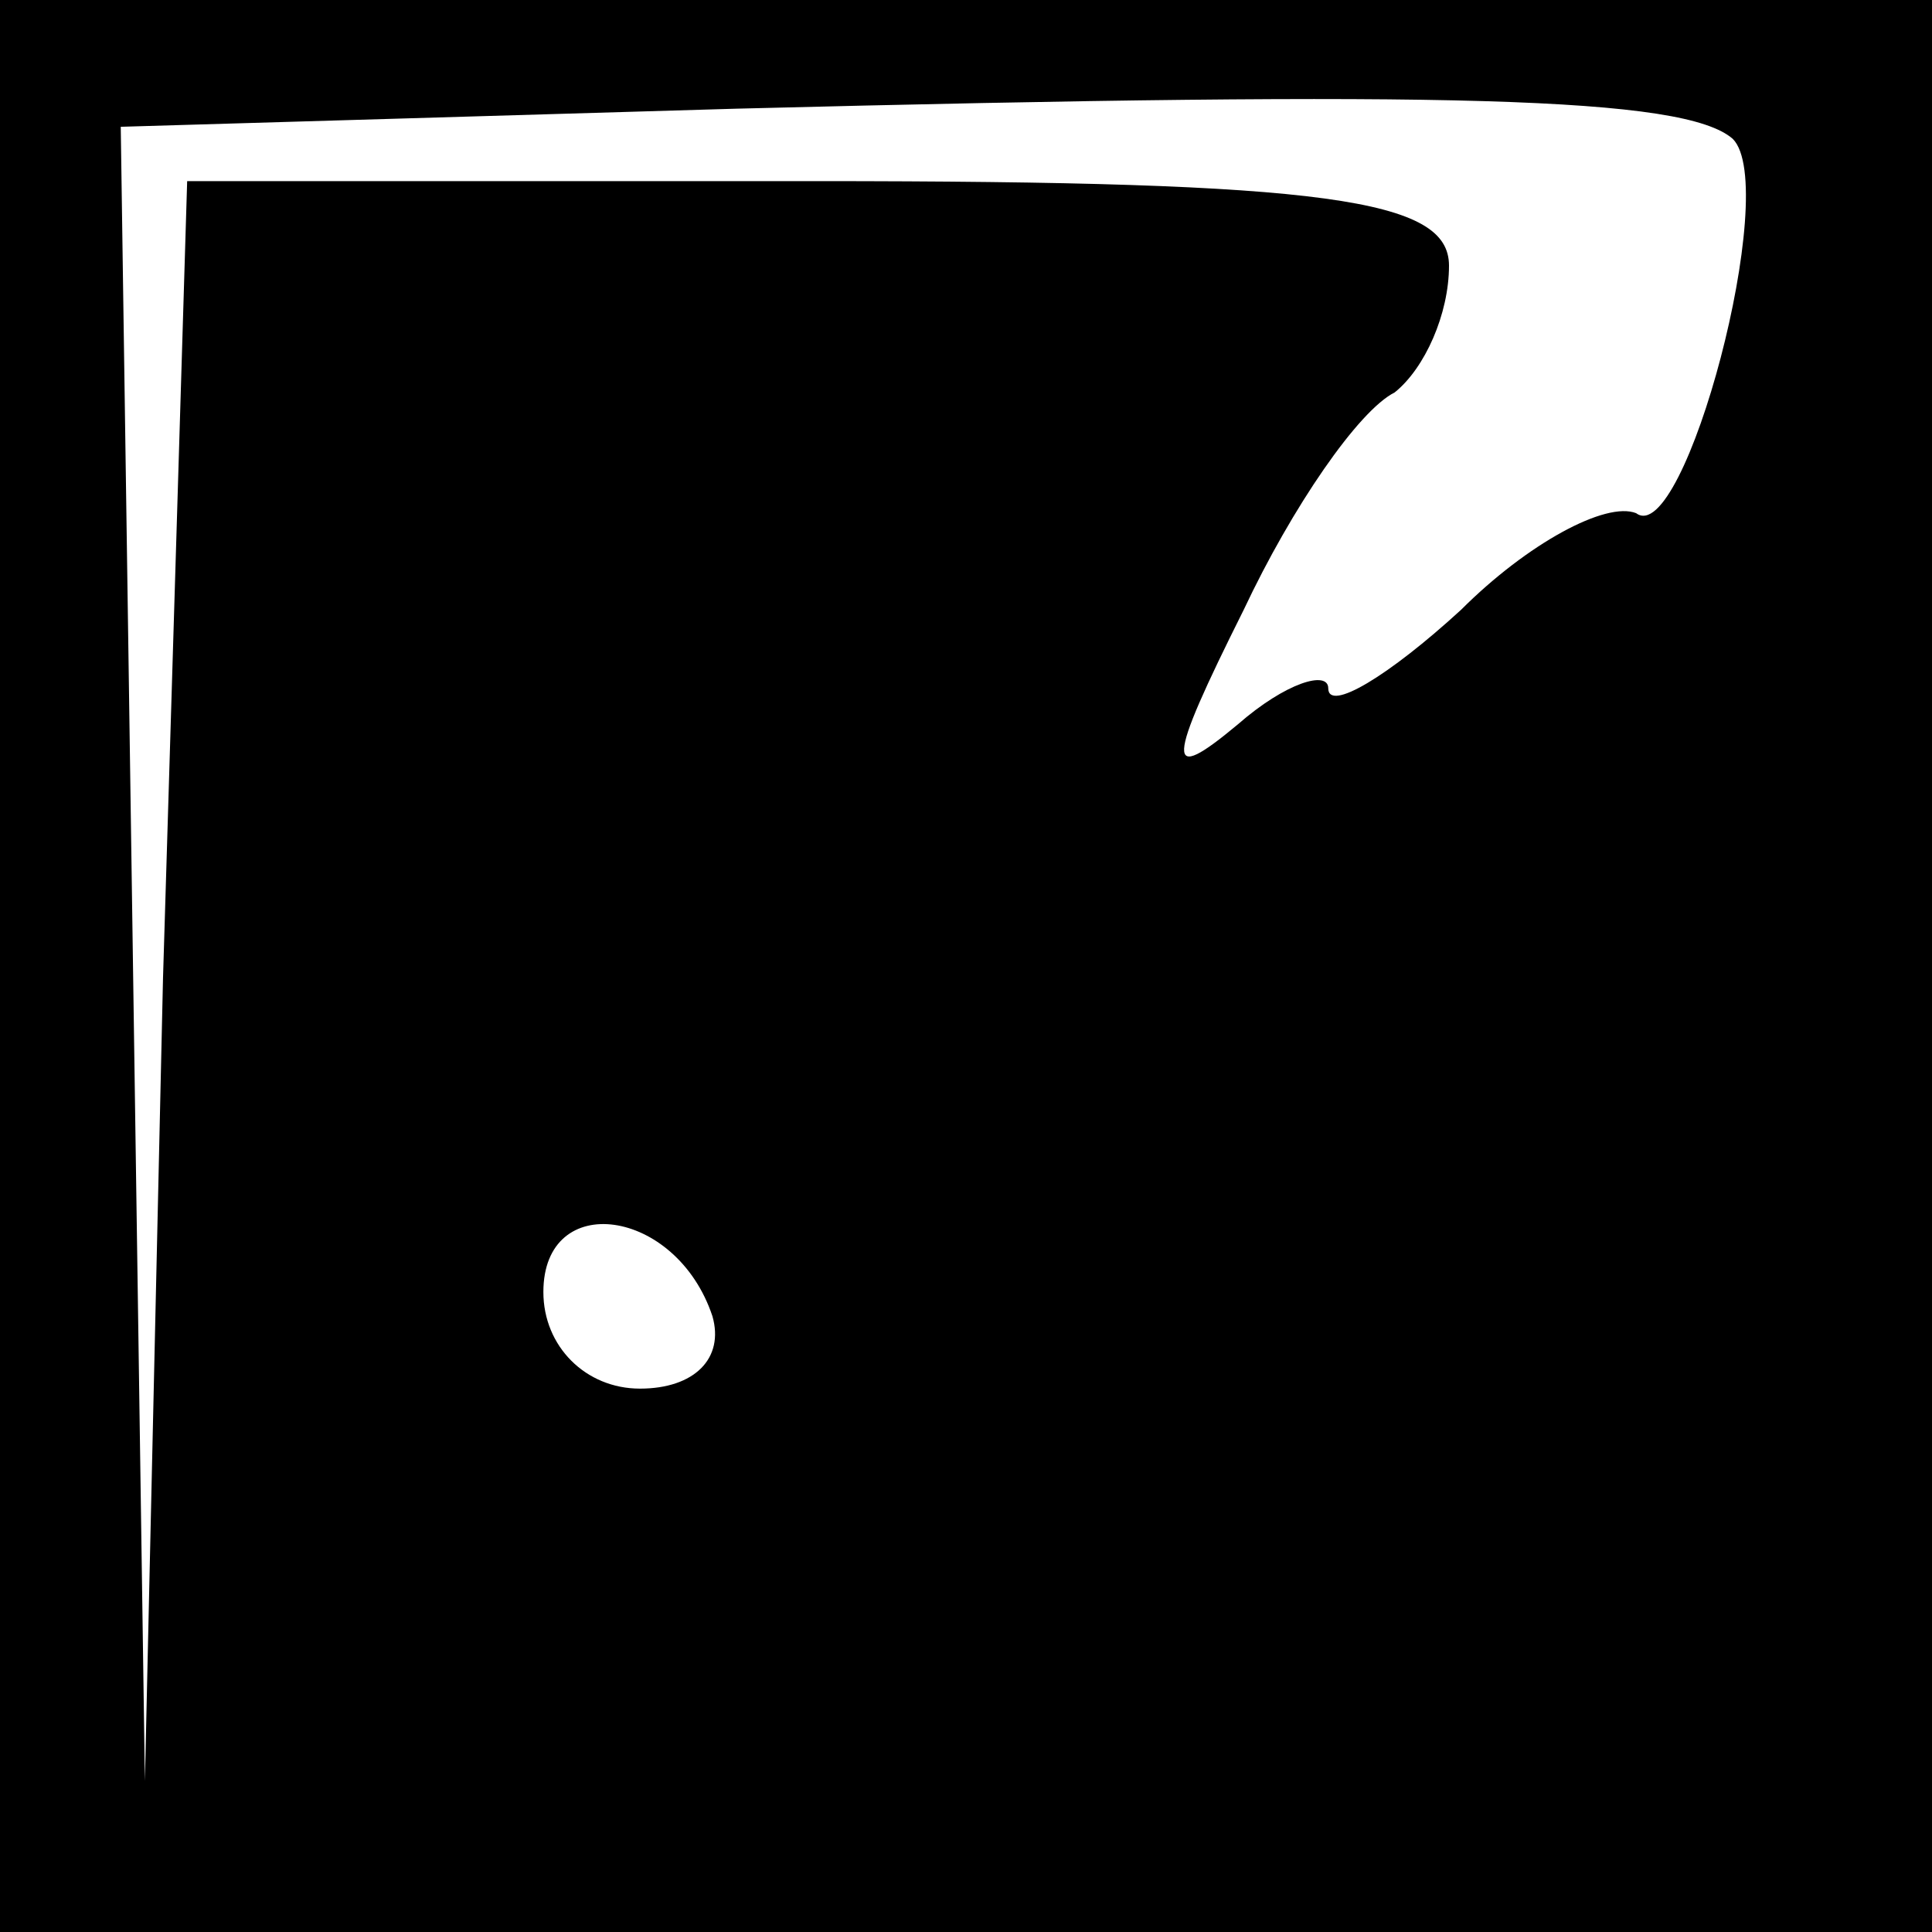 <?xml version="1.0" standalone="no"?>
<!DOCTYPE svg PUBLIC "-//W3C//DTD SVG 20010904//EN"
 "http://www.w3.org/TR/2001/REC-SVG-20010904/DTD/svg10.dtd">
<svg version="1.0" xmlns="http://www.w3.org/2000/svg"
 width="32pt" height="32pt" viewBox="0 0 32 32"
 preserveAspectRatio="xMidYMid meet">
<rect x="0" y="0" width="32" height="32" fill="#808080" stroke="none"/>
<g transform="translate(0,32) scale(0.1,-0.1)"
fill="#000000" stroke="none">
<path fill="#000000" stroke="none" d="M0 160 l0 -160 160 0 160 0 0 160 0
160 -160 0 -160 0 0 -160z"/>
<path fill="#ffffff" stroke="none" d="M287 297 c8 -8 -8 -68 -16 -62 -5 2
-18 -5 -29 -16 -12 -11 -22 -17 -22 -13 0 3 -7 1 -15 -6 -12 -10 -12 -7 1 19
8 17 19 33 25 36 5 4 9 13 9 21 0 11 -20 14 -105 14 l-104 0 -4 -132 -3 -133
-2 137 -2 137 102 3 c118 3 157 2 165 -5z"/>
<path fill="#ffffff" stroke="none" d="M118 102 c2 -7 -3 -12 -12 -12 -9 0
-16 7 -16 16 0 17 22 14 28 -4z"/>
</g>
</svg>
